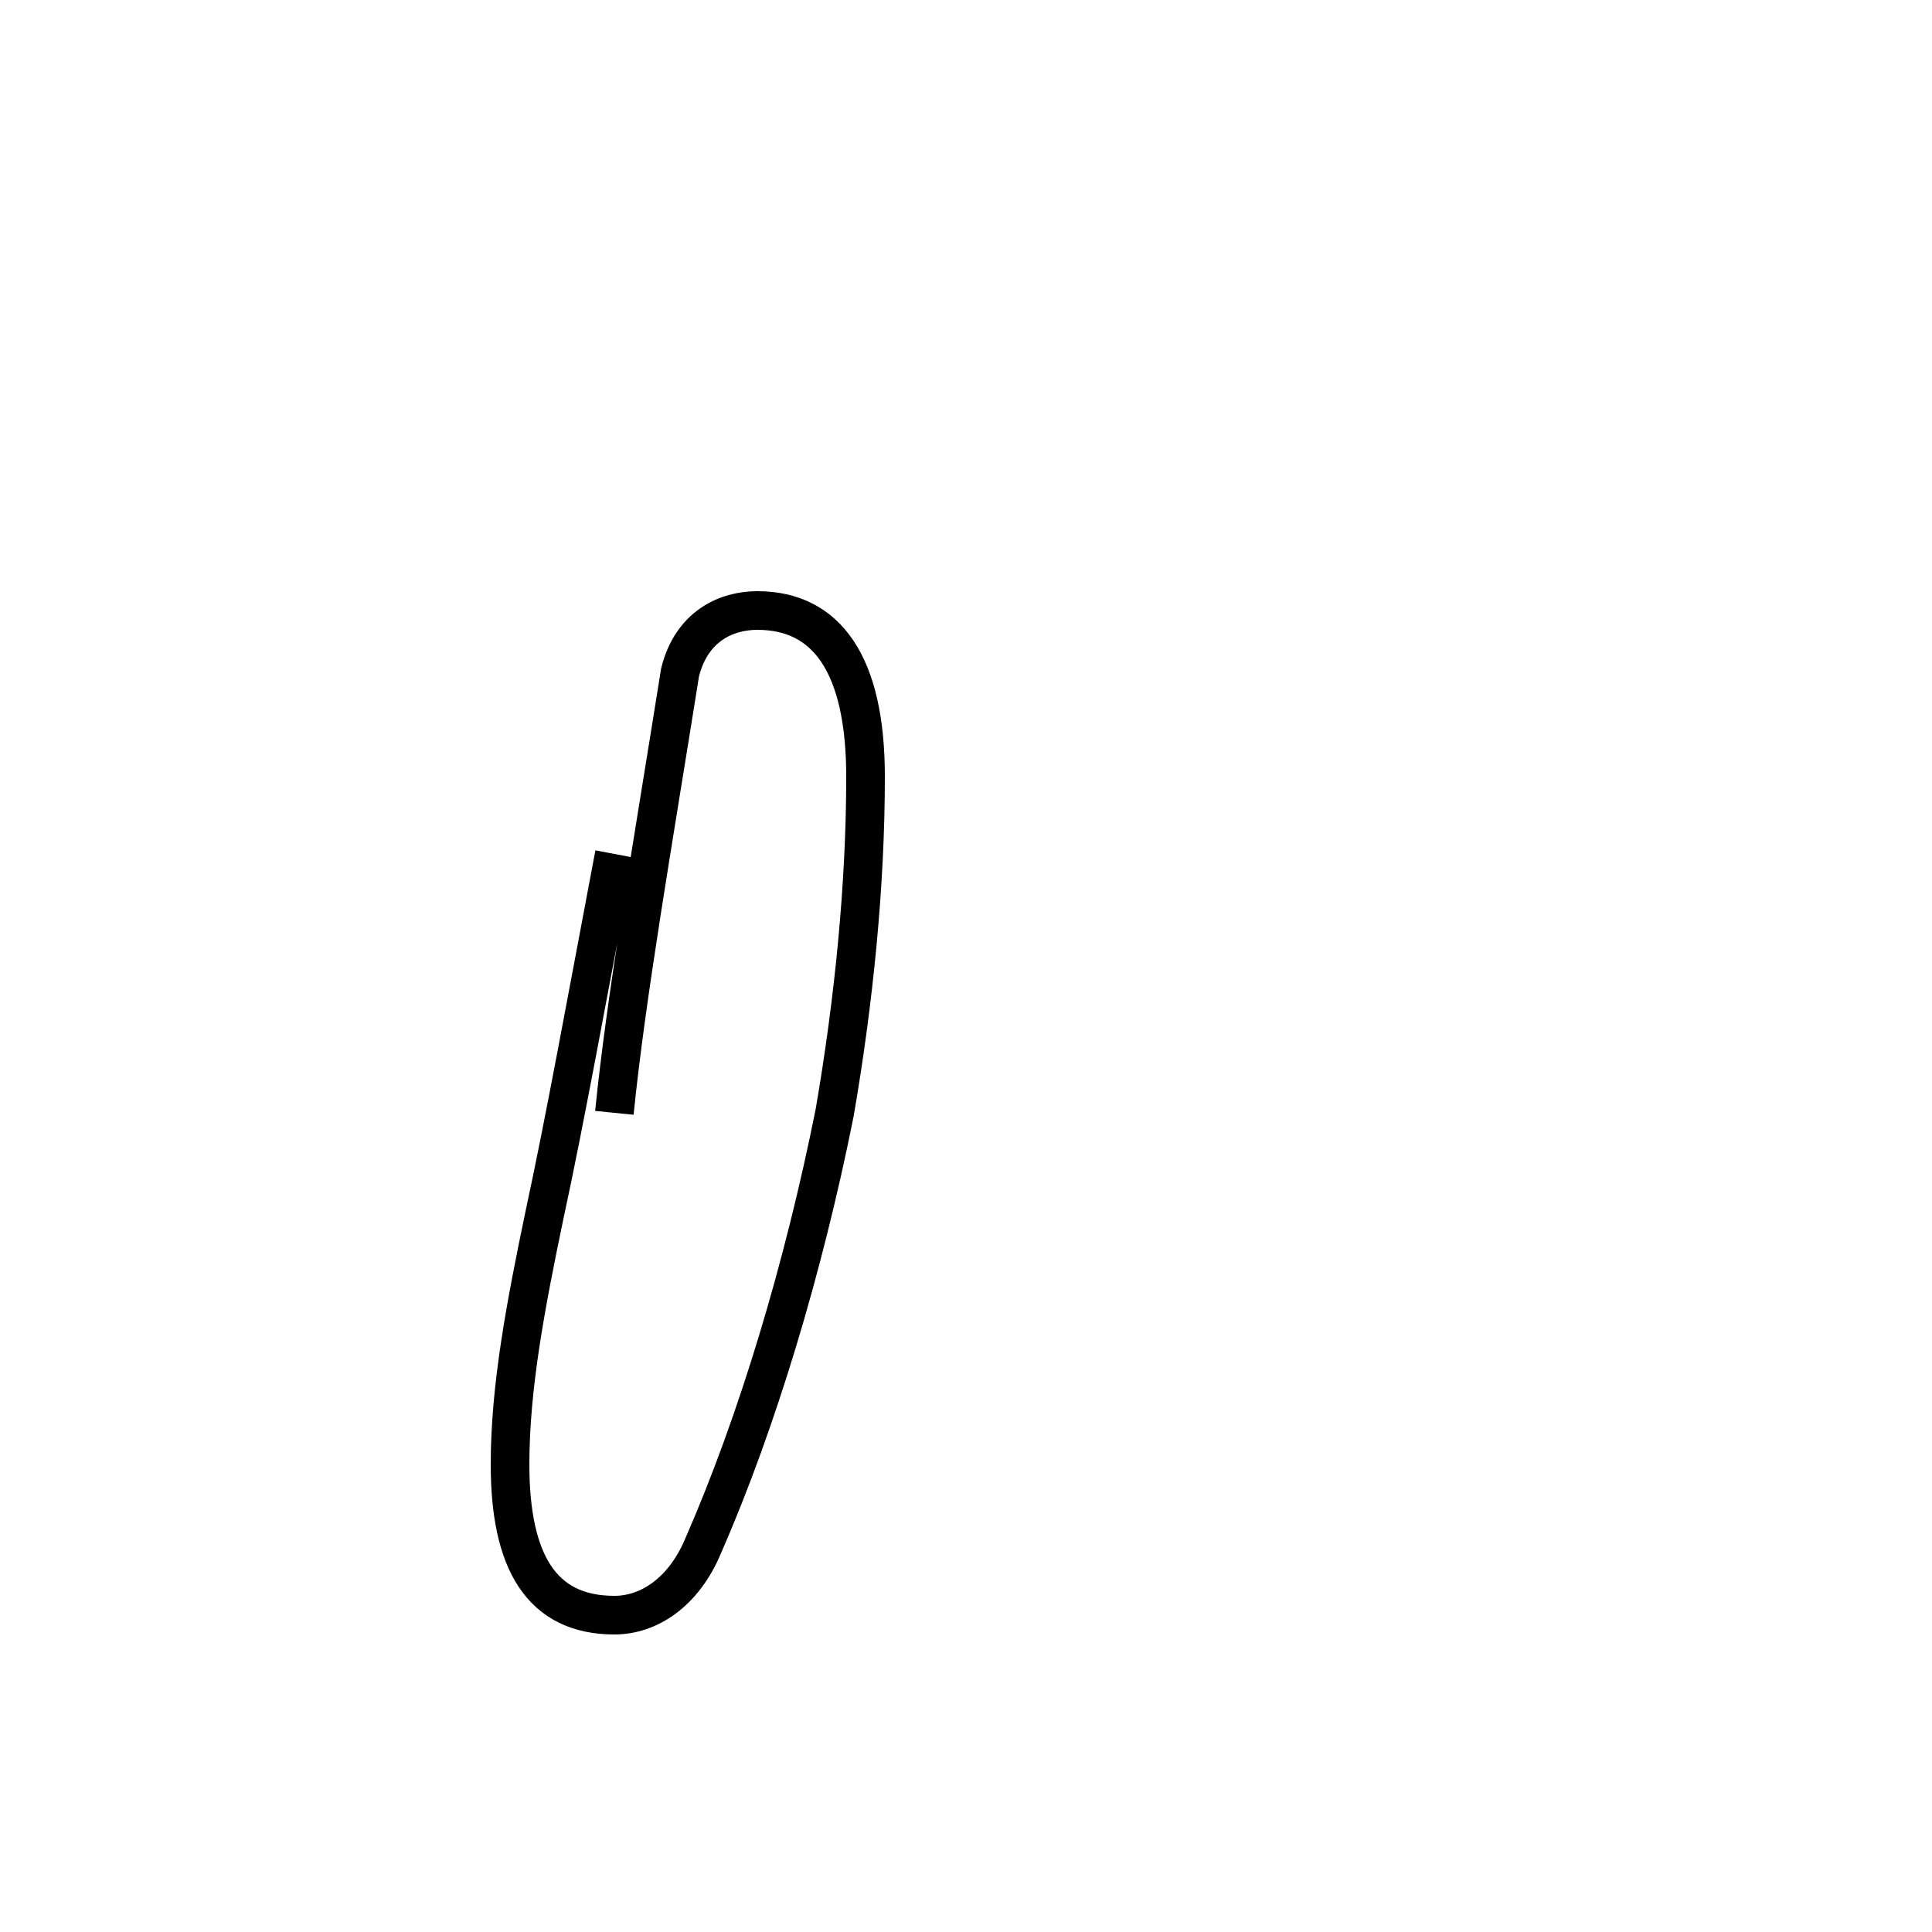 <?xml version='1.0' encoding='utf8'?>
<svg viewBox="0.0 -44.0 50.0 50.0" version="1.1" xmlns="http://www.w3.org/2000/svg">
<rect x="0.0" y="-44.0" width="50.0" height="50.0" fill="#808080" stroke="none"/>
<rect x="-1000" y="-1000" width="2000" height="2000" stroke="white" fill="white"/>
<g style="fill:none; stroke:#000000;  stroke-width:1">
<path d="M 15.9 21.9 C 15.2 18.2 14.6 14.9 14.1 12.6 C 13.6 10.2 13.2 8.1 13.2 6.1 C 13.2 3.6 14.0 2.2 15.9 2.2 C 16.8 2.2 17.7 2.8 18.2 4.0 C 19.6 7.2 20.8 11.2 21.6 15.2 C 22.1 18.1 22.4 21.1 22.4 23.9 C 22.4 26.8 21.4 28.2 19.6 28.2 C 18.8 28.2 17.9 27.8 17.6 26.6 C 16.9 22.2 16.2 18.2 15.9 15.2 " transform="scale(1, -1)" />
</g>
</svg>